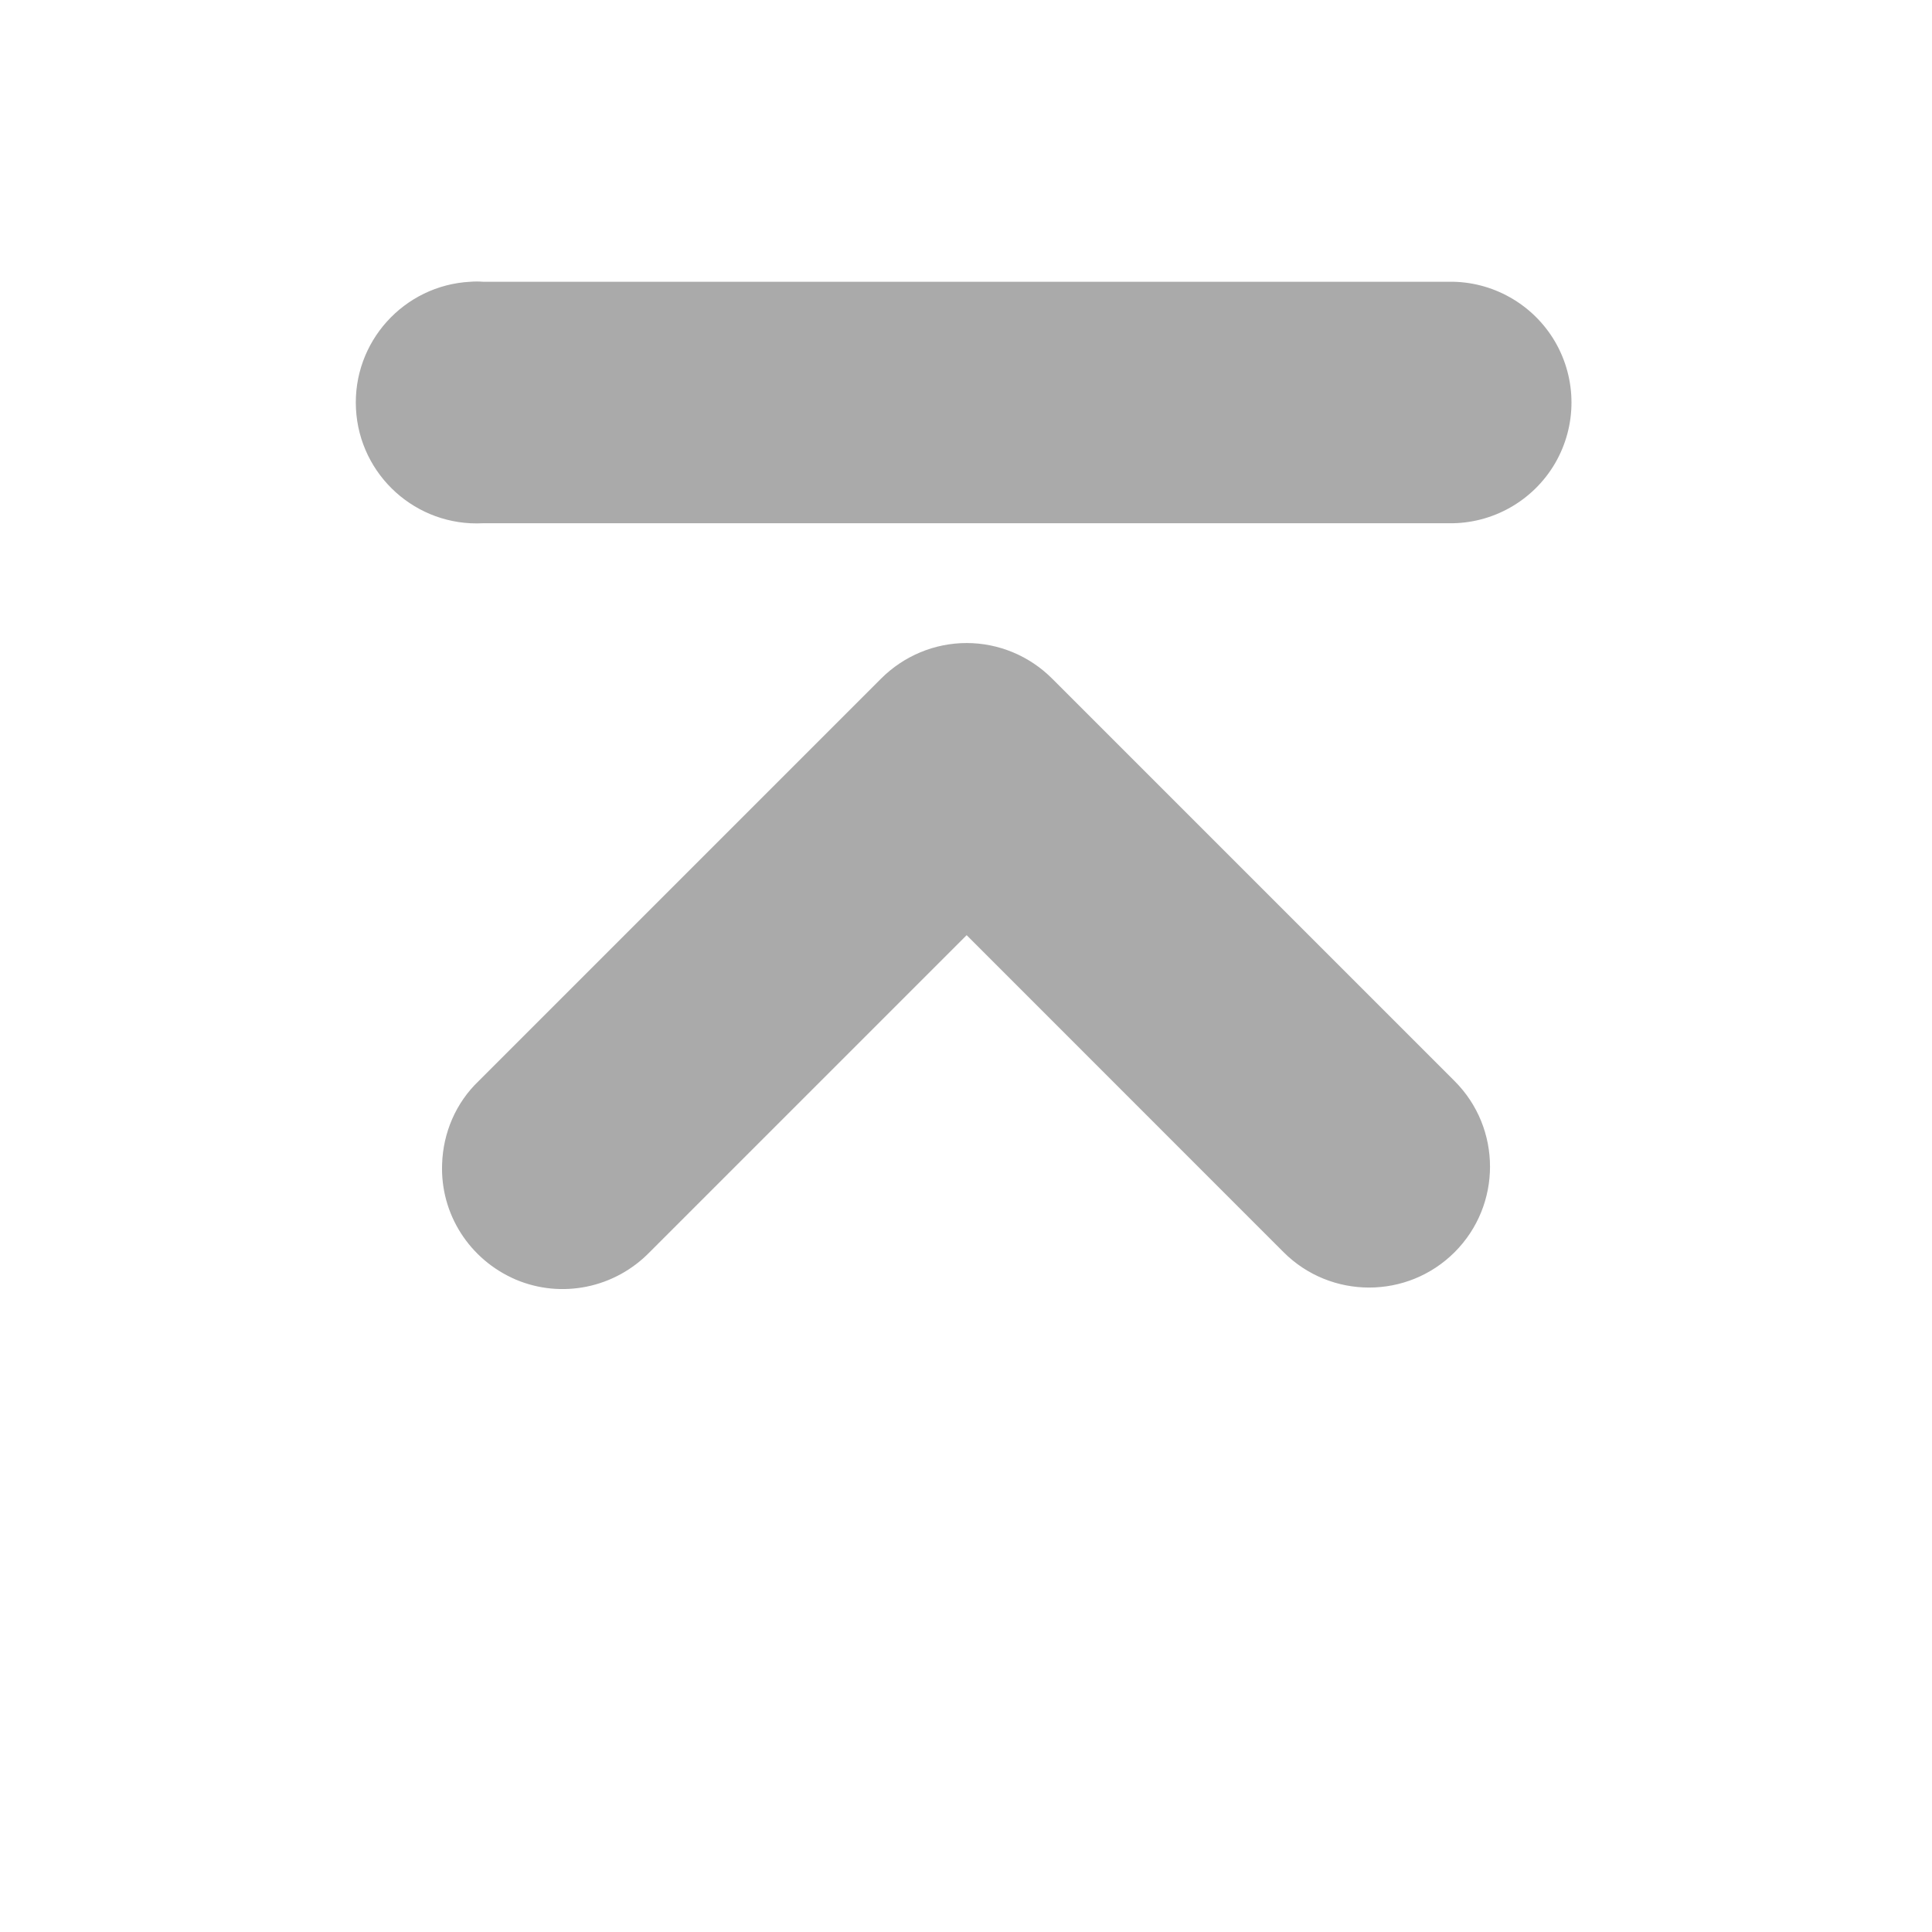 <svg width="24" xmlns="http://www.w3.org/2000/svg" height="24" viewBox="0 0 24 24" xmlns:xlink="http://www.w3.org/1999/xlink">
<g style="fill:#aaa">
<path d="M 5.492 14.461 C 5.504 14.07 5.664 13.699 5.945 13.43 L 10.945 8.43 C 11.227 8.148 11.609 7.988 12.008 7.988 C 12.406 7.988 12.789 8.148 13.07 8.43 L 18.07 13.43 C 18.656 14.016 18.656 14.969 18.07 15.555 C 17.484 16.141 16.531 16.141 15.945 15.555 L 12.008 11.617 L 8.07 15.555 C 7.637 16 6.977 16.137 6.406 15.895 C 5.832 15.648 5.469 15.082 5.492 14.461 Z "/>
<path d="M 5.844 3.5 C 5.016 3.543 4.379 4.25 4.422 5.078 C 4.465 5.906 5.172 6.543 6 6.5 L 18 6.5 C 18.539 6.508 19.043 6.223 19.316 5.758 C 19.59 5.289 19.59 4.711 19.316 4.242 C 19.043 3.777 18.539 3.492 18 3.5 L 6 3.5 C 5.949 3.496 5.895 3.496 5.844 3.5 Z "/>
</g>
</svg>
